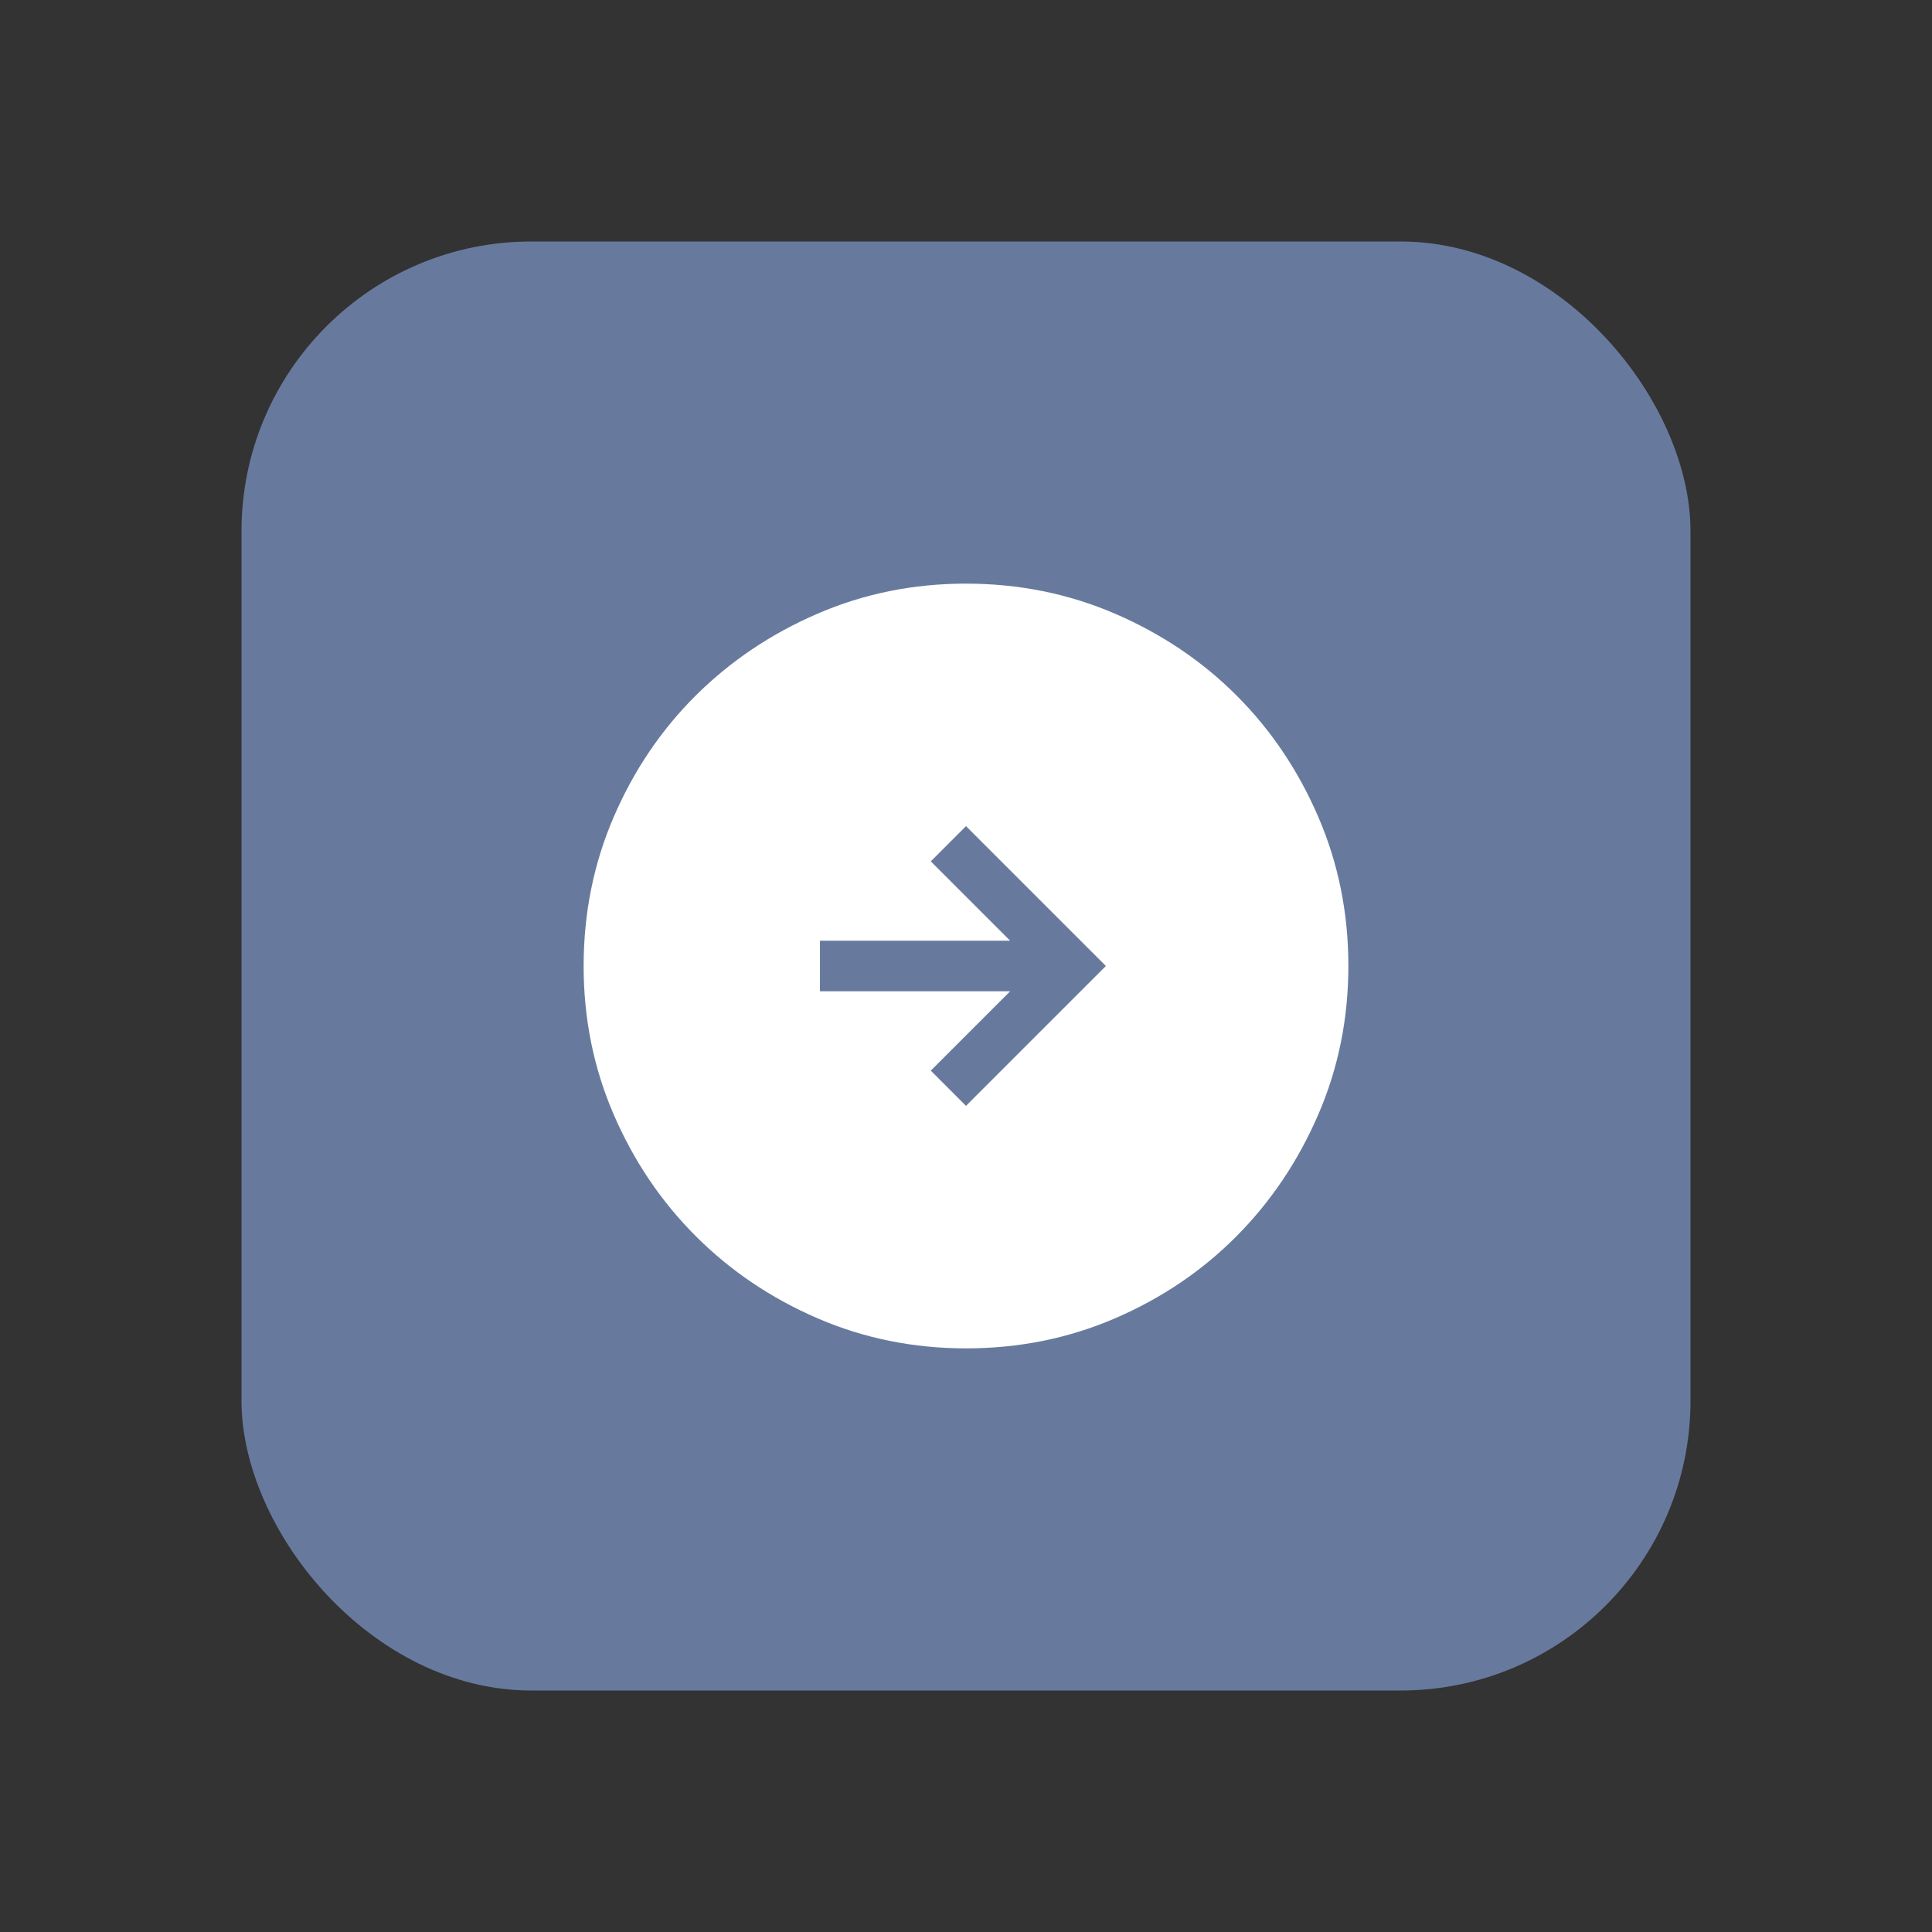 <svg width="80" height="80" viewBox="0 0 80 80" fill="none" xmlns="http://www.w3.org/2000/svg">
<rect x="0" y="0" width="80" height="80" fill="#333333" stroke="none"/>
<rect x="10" y="10" width="60" height="60" rx="12" fill="#677A9E"/>
<mask id="mask0_1_2463" style="mask-type:alpha" maskUnits="userSpaceOnUse" x="20" y="20" width="40" height="40">
<rect x="20" y="20" width="40" height="40" fill="#D9D9D9"/>
</mask>
<g mask="url(#mask0_1_2463)">
<path d="M40 45.792L45.792 40L40 34.208L38.542 35.667L41.828 38.953H33.953V41.047H41.828L38.542 44.333L40 45.792ZM40.003 55.833C37.824 55.833 35.773 55.418 33.85 54.587C31.927 53.756 30.248 52.623 28.813 51.189C27.378 49.755 26.245 48.077 25.414 46.154C24.582 44.232 24.167 42.181 24.167 40.003C24.167 37.813 24.582 35.755 25.413 33.828C26.244 31.901 27.377 30.225 28.811 28.799C30.245 27.374 31.923 26.245 33.846 25.414C35.768 24.582 37.819 24.167 39.997 24.167C42.187 24.167 44.245 24.582 46.172 25.413C48.099 26.244 49.776 27.372 51.201 28.797C52.626 30.222 53.755 31.897 54.586 33.823C55.418 35.749 55.833 37.807 55.833 39.997C55.833 42.176 55.418 44.227 54.587 46.15C53.756 48.073 52.628 49.752 51.203 51.187C49.778 52.622 48.103 53.755 46.177 54.586C44.251 55.418 42.193 55.833 40.003 55.833Z" fill="white"/>
</g>
</svg>
